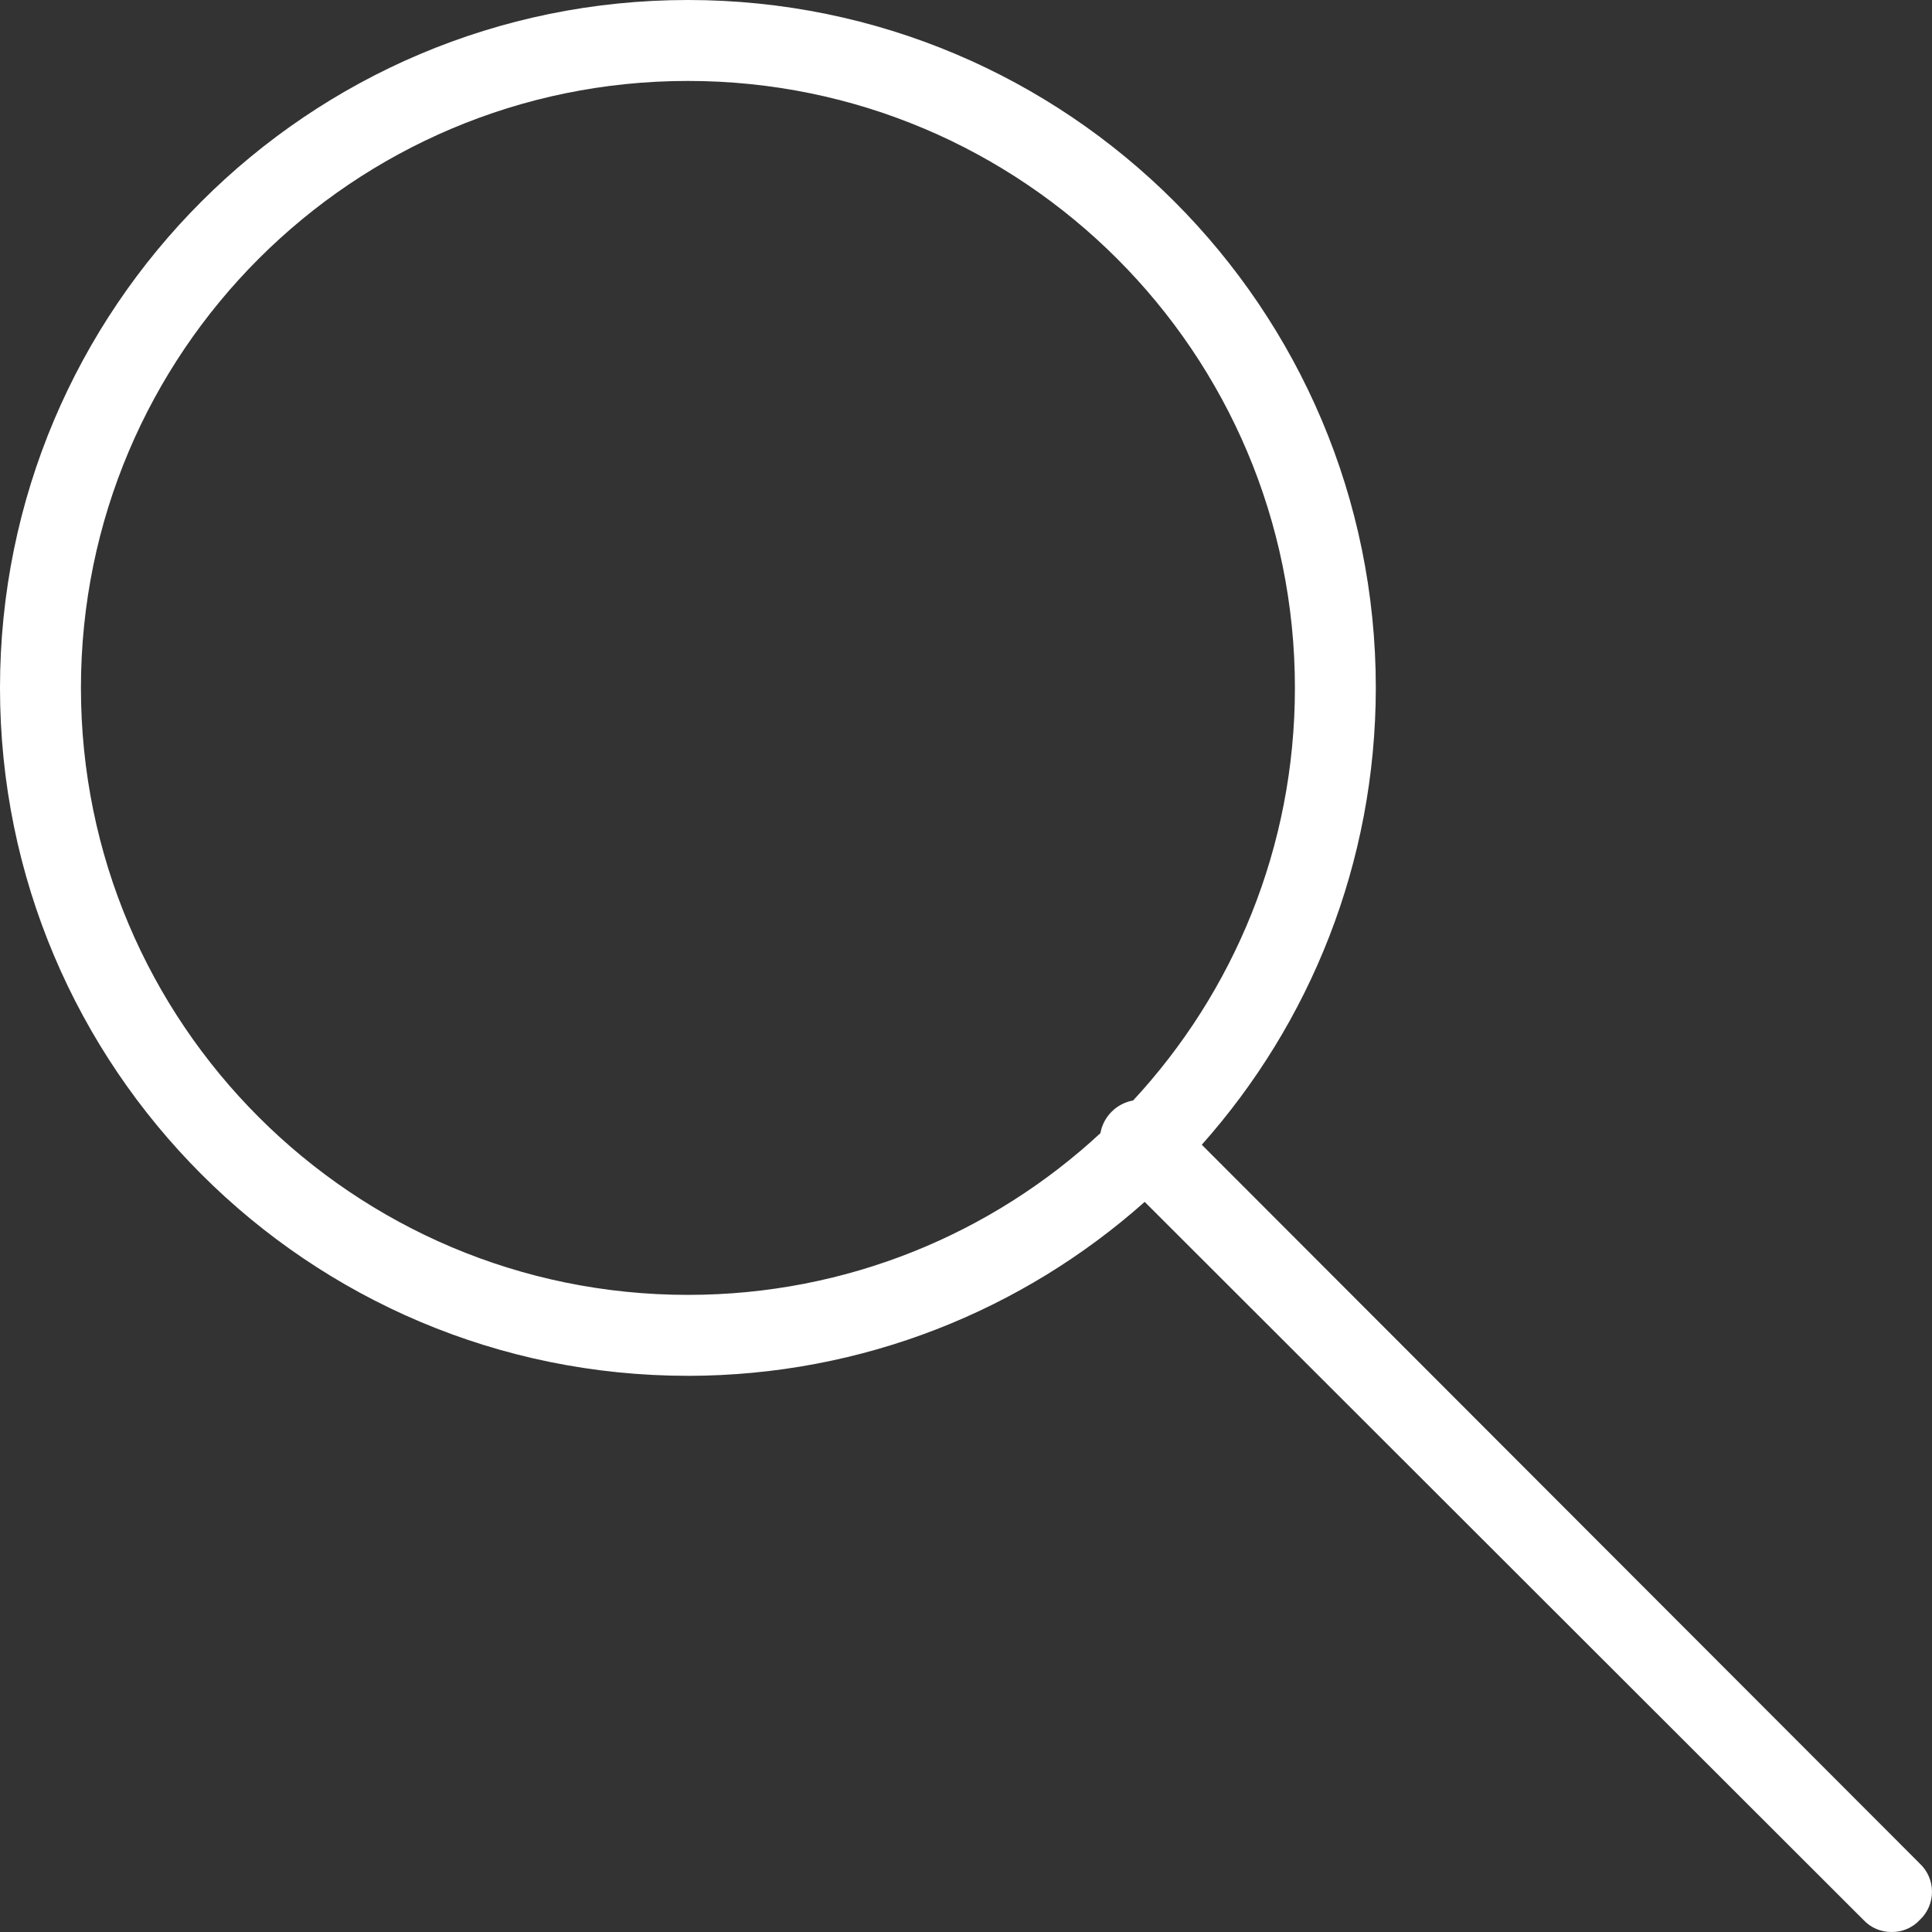 <svg version="1.2" xmlns="http://www.w3.org/2000/svg" xmlns:xlink="http://www.w3.org/1999/xlink" overflow="visible" preserveAspectRatio="none" viewBox="0 0 66 66" width="66" height="66"><rect x="0" y="0" width="66" height="66" fill="#333333" stroke="none"/><g transform="translate(0, 0)"><g transform="translate(0, 0) rotate(0)"><path d="M23.5,47c-12.979,0 -23.5,-10.521 -23.5,-23.5c0,-12.979 10.521,-23.5 23.5,-23.5c12.979,0 23.5,10.521 23.5,23.5c-0.007,5.99 -2.253,11.456 -5.945,15.606l24.528,24.556c0.266,0.25 0.417,0.598 0.417,0.963c0,0.365 -0.151,0.713 -0.417,0.963c-0.248,0.267 -0.598,0.417 -0.962,0.412c-0.365,0.004 -0.714,-0.145 -0.962,-0.412l-24.555,-24.53c-4.15,3.691 -9.614,5.936 -15.604,5.943zM23.5,2.765c-11.452,0 -20.735,9.284 -20.735,20.735c0,11.452 9.284,20.735 20.735,20.735c5.441,0 10.393,-2.096 14.092,-5.525c0.048,-0.269 0.175,-0.526 0.383,-0.733c0.208,-0.208 0.465,-0.335 0.734,-0.383c3.43,-3.699 5.527,-8.652 5.527,-14.094c0,-11.452 -9.284,-20.735 -20.735,-20.735z" style="stroke-width: 0; stroke-linecap: butt; stroke-linejoin: miter; fill: rgb(255, 255, 255);" vector-effect="non-scaling-stroke"/></g><defs><path id="path-160502718823243474" d="M23.5,47c-12.979,0 -23.5,-10.521 -23.5,-23.5c0,-12.979 10.521,-23.5 23.5,-23.5c12.979,0 23.5,10.521 23.5,23.5c-0.007,5.99 -2.253,11.456 -5.945,15.606l24.528,24.556c0.266,0.25 0.417,0.598 0.417,0.963c0,0.365 -0.151,0.713 -0.417,0.963c-0.248,0.267 -0.598,0.417 -0.962,0.412c-0.365,0.004 -0.714,-0.145 -0.962,-0.412l-24.555,-24.53c-4.15,3.691 -9.614,5.936 -15.604,5.943zM23.5,2.765c-11.452,0 -20.735,9.284 -20.735,20.735c0,11.452 9.284,20.735 20.735,20.735c5.441,0 10.393,-2.096 14.092,-5.525c0.048,-0.269 0.175,-0.526 0.383,-0.733c0.208,-0.208 0.465,-0.335 0.734,-0.383c3.43,-3.699 5.527,-8.652 5.527,-14.094c0,-11.452 -9.284,-20.735 -20.735,-20.735z" vector-effect="non-scaling-stroke"/></defs></g></svg>